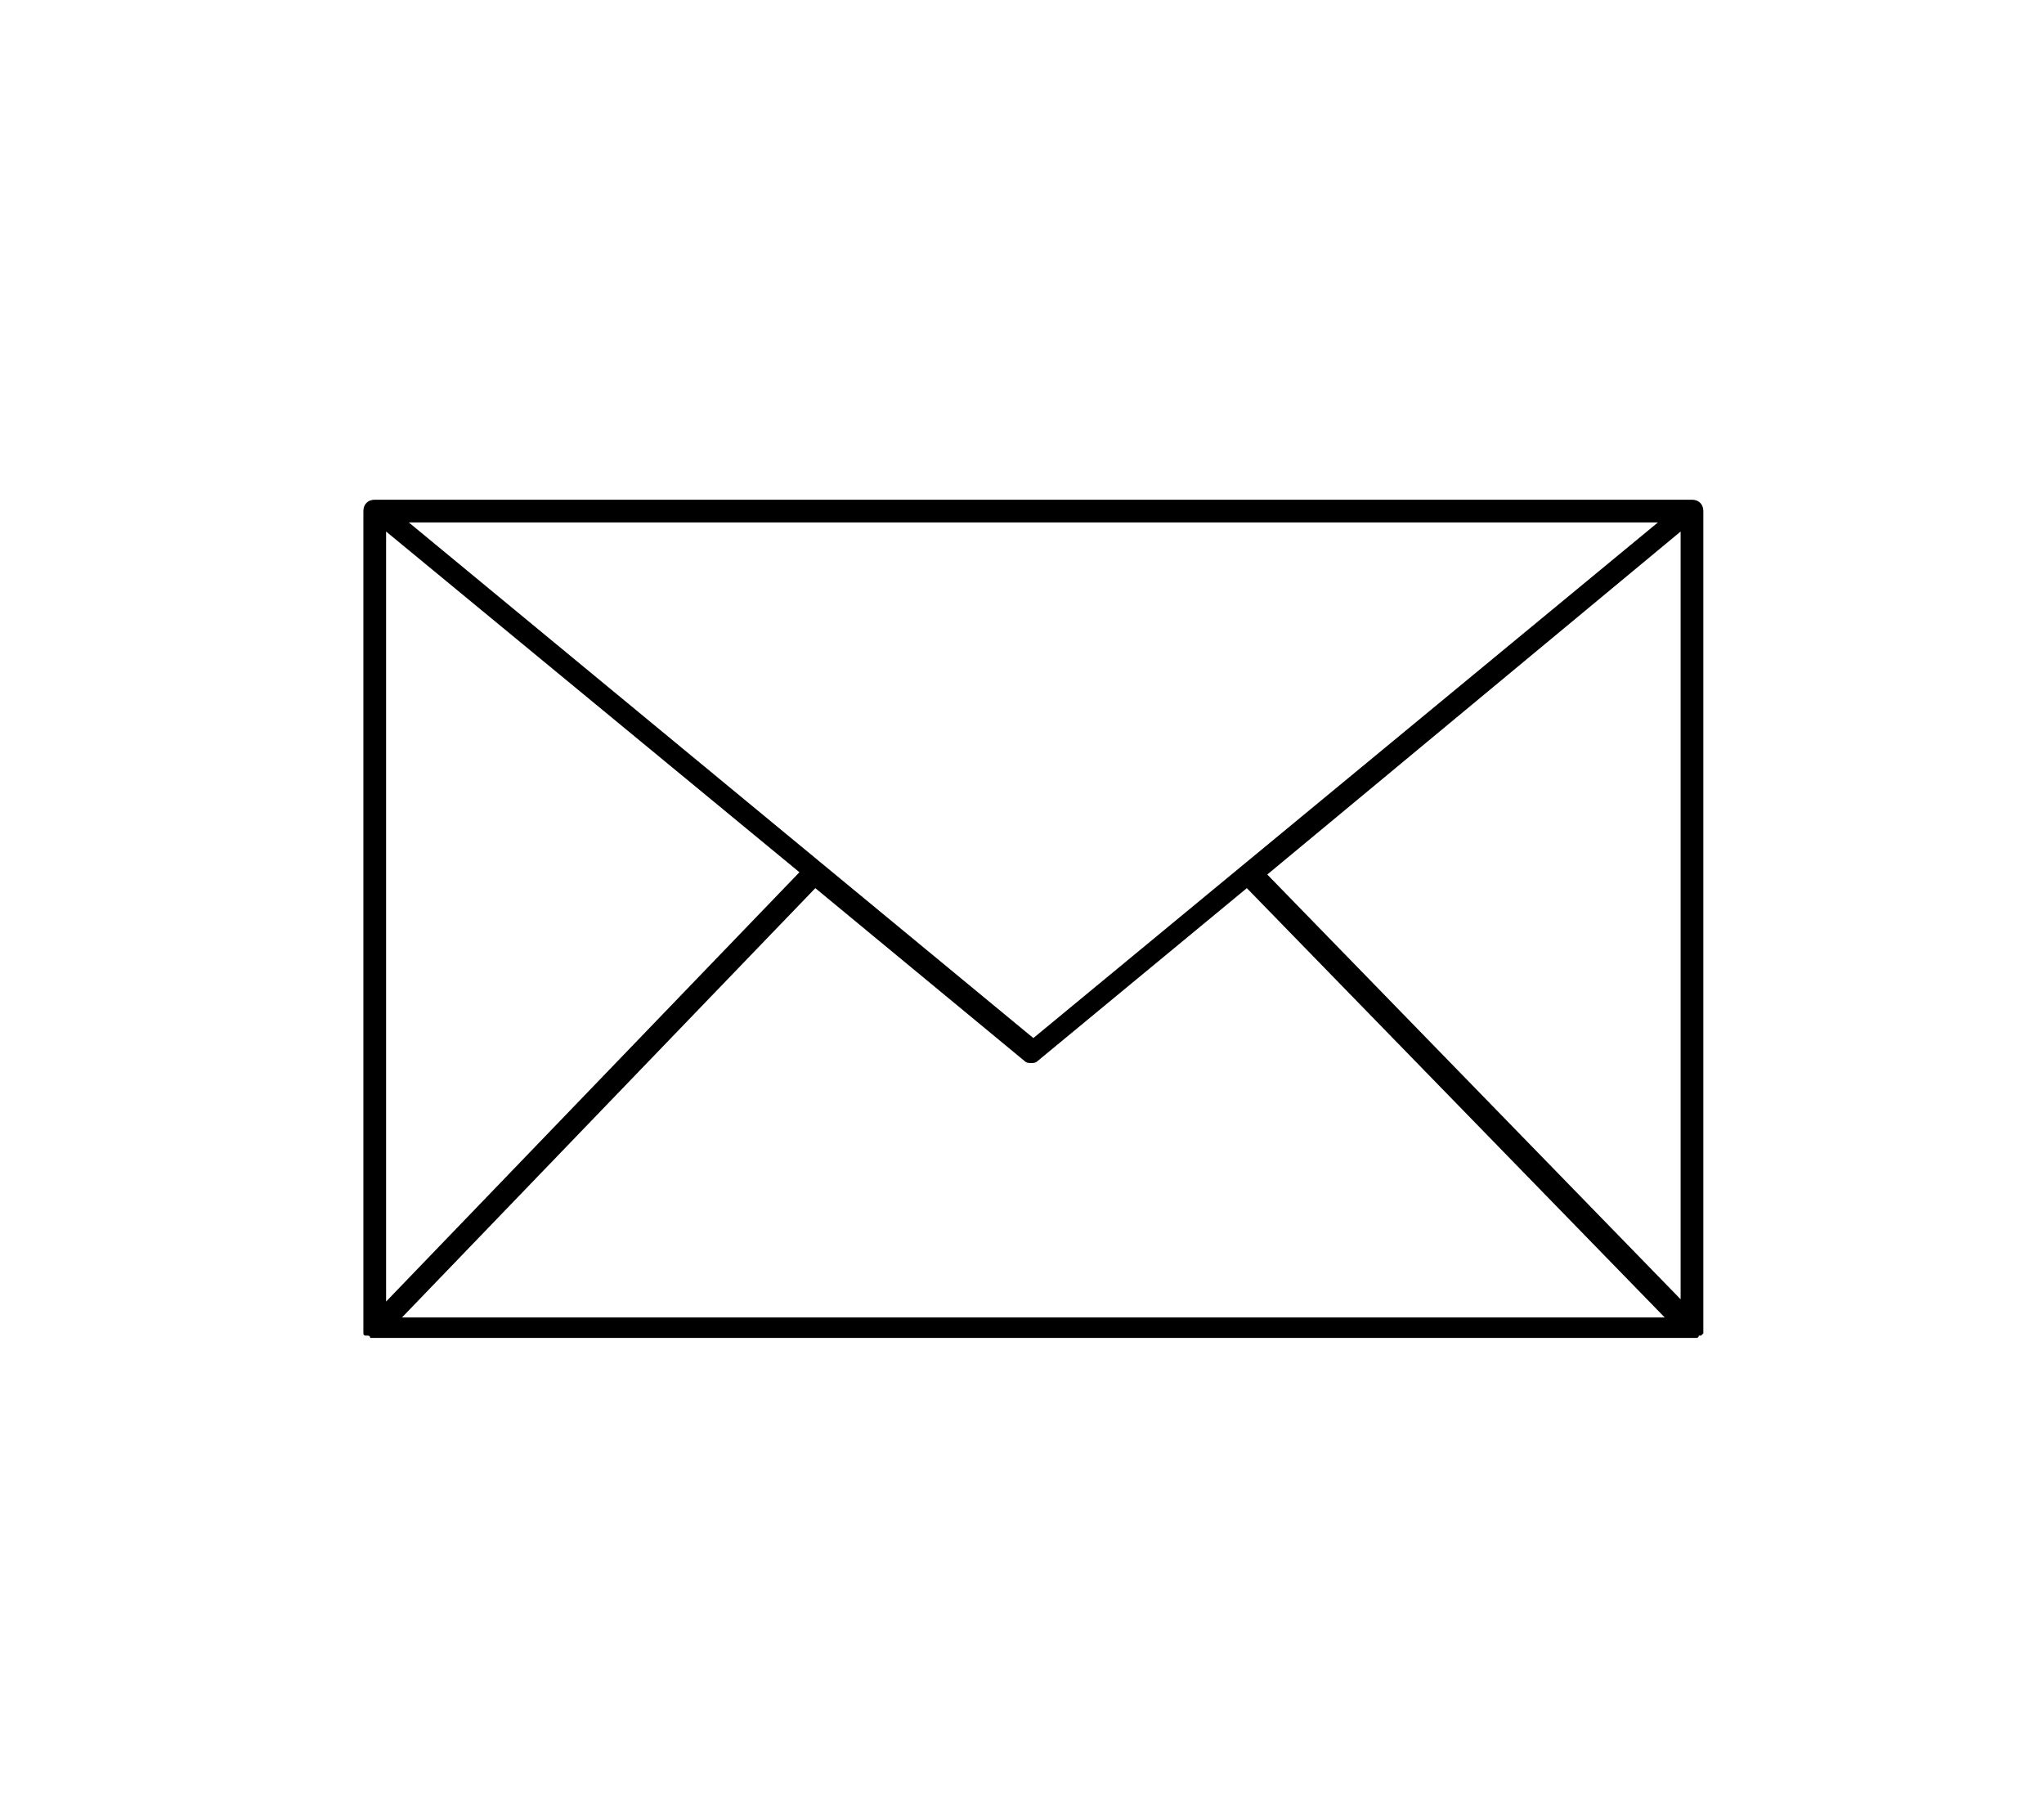 <?xml version="1.0" encoding="UTF-8" standalone="no"?>
<svg width="90px" height="80px" viewBox="0 0 90 80" version="1.1" xmlns="http://www.w3.org/2000/svg" xmlns:xlink="http://www.w3.org/1999/xlink">
    <!-- Generator: Sketch 41 (35326) - http://www.bohemiancoding.com/sketch -->
    <title>envelope-outline</title>
    <desc>Created with Sketch.</desc>
    <defs></defs>
    <g id="All" stroke="none" stroke-width="1" fill="none" fill-rule="evenodd">
        <g id="envelope-outline" fill="#000000">
            <g id="icon-leadership-question" transform="translate(16, 22)">
                <path d="M39.8,16.5 L58,1.4 L58,35.2 L39.8,16.5 Z M19.9,17.1 L29.1,24.7 C29.2,24.8 29.3,24.8 29.4,24.8 C29.5,24.8 29.6,24.8 29.7,24.7 L38.9,17.1 L57.3,36 L1.7,36 L19.9,17.1 Z M29.5,23.7 L2,1 L57,1 L29.5,23.7 Z M1,1.4 L19.2,16.4 L1,35.3 L1,1.4 Z M59,0.5 C59,0.2 58.8,0 58.5,0 L0.5,0 C0.2,0 0,0.2 0,0.5 L0,36.5 L0,36.5 L0,36.7 L0,36.7 L0,36.7 C0,36.8 0.1,36.8 0.1,36.8 L0.1,36.8 L0.2,36.8 C0.2,36.8 0.3,36.8 0.3,36.9 L0.5,36.9 L58.5,36.9 L58.7,36.9 C58.7,36.9 58.8,36.9 58.8,36.8 L58.9,36.8 L58.9,36.8 L59,36.7 L59,36.7 L59,36.7 L59,36.5 L59,36.5 L59,0.5 L59,0.5 Z" id="Fill-1"></path>
            </g>
        </g>
    </g>
</svg>